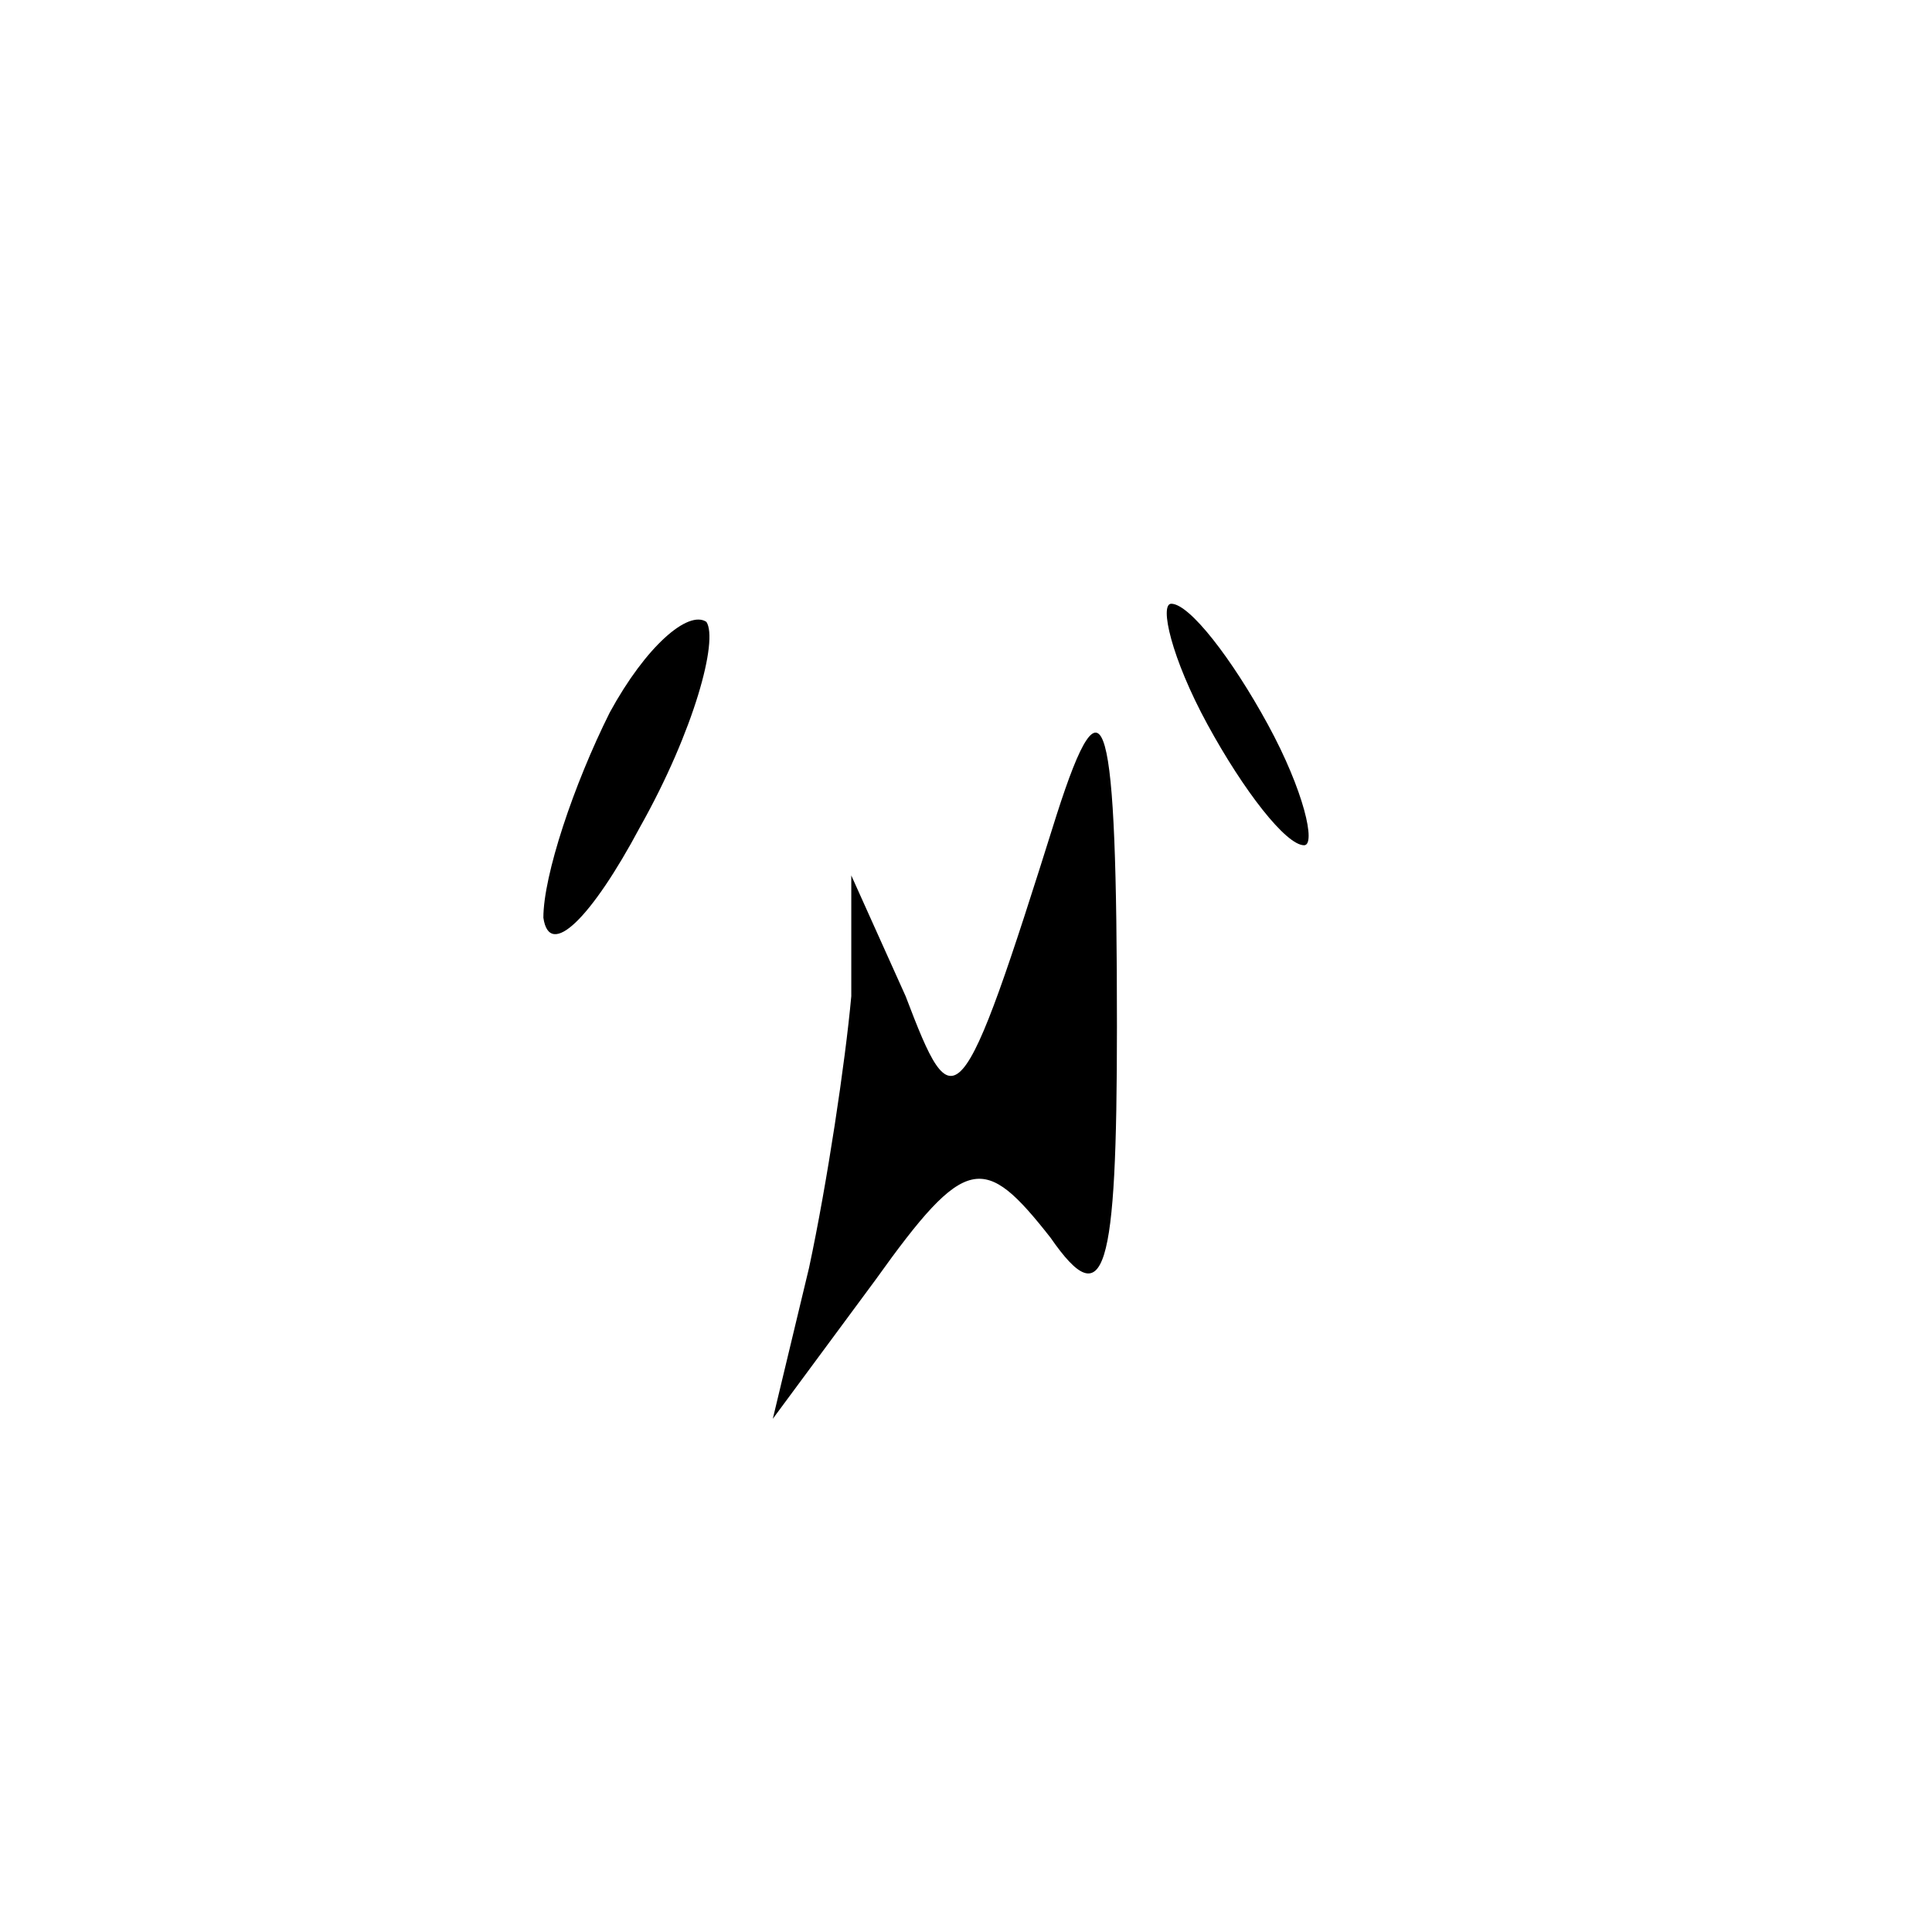 <?xml version="1.0" standalone="no"?>
<!DOCTYPE svg PUBLIC "-//W3C//DTD SVG 20010904//EN"
 "http://www.w3.org/TR/2001/REC-SVG-20010904/DTD/svg10.dtd">
<svg version="1.0" xmlns="http://www.w3.org/2000/svg"
 width="32pt" height="32pt" viewBox="0 0 32 32"
 preserveAspectRatio="xMidYMid meet">
<g transform="translate(0,32) scale(0.1,-0.1)"
fill="#000000" stroke="none">
<path fill="#000000" stroke="none" d="M101 202 c-6 -12 -11 -27 -11 -34 1 -7
8 0 16 15 9 16 13 31 11 34 -3 2 -10 -4 -16 -15z"/>
<path fill="#000000" stroke="none" d="M200 200 c6 -11 13 -20 16 -20 2 0 0 9
-6 20 -6 11 -13 20 -16 20 -2 0 0 -9 6 -20z"/>
<path fill="#000000" stroke="none" d="M175 185 c-16 -51 -17 -51 -25 -30 l-9
20 0 -20 c-1 -11 -4 -31 -7 -45 l-6 -25 17 23 c15 21 18 21 29 7 9 -13 11 -6
11 35 0 52 -2 60 -10 35z"/>
</g>
</svg>
